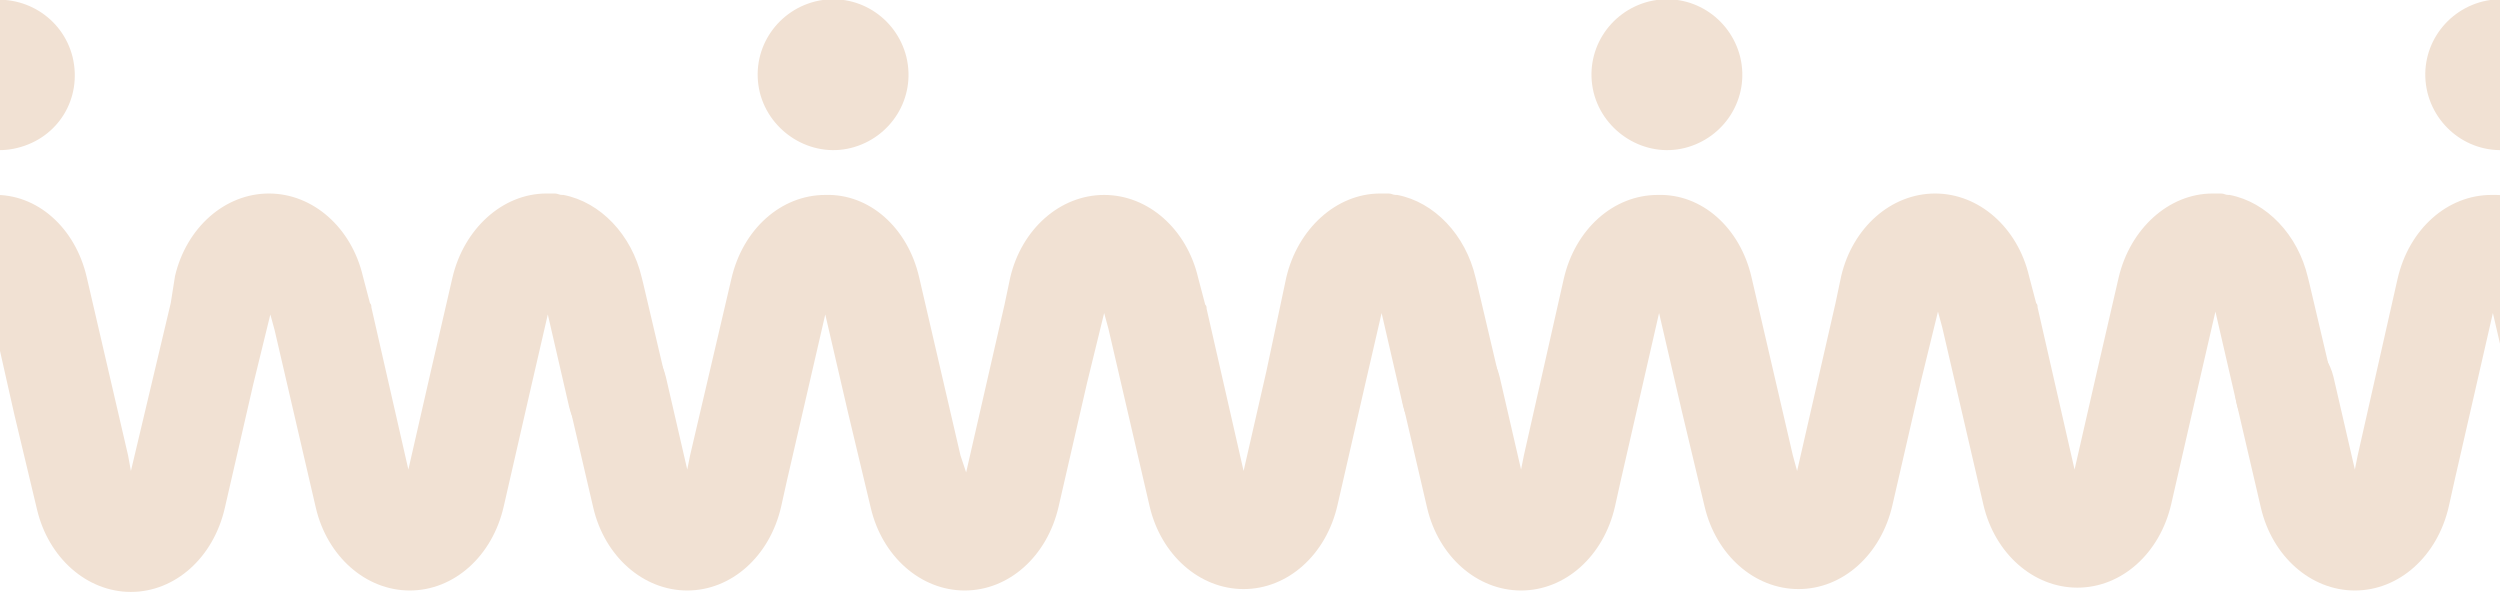 <svg id="Layer_1" xmlns="http://www.w3.org/2000/svg" viewBox="0 0 175.7 41.6"><style>.st0{fill:#f1e1d3}</style><path class="st0" d="M118.4 10.4c2.8-.7 4.6-3.5 3.9-6.4-.7-2.8-3.5-4.6-6.4-3.9-2.8.7-4.6 3.5-3.9 6.4.7 2.8 3.6 4.6 6.4 3.9M177 10.4c2.8-.7 4.6-3.5 3.9-6.4-.7-2.8-3.5-4.6-6.4-3.9-2.8.7-4.6 3.5-3.9 6.4.7 2.8 3.5 4.6 6.4 3.9M163.9 26.7l-1.6-6.8-.1-.4c-.7-3-2.9-5.3-5.5-5.8h-.1c-.2 0-.3-.1-.5-.1h-.6c-3.1 0-5.8 2.5-6.6 5.9l-1.5 6.5-1.6 7-2.6-11.4c0-.1 0-.2-.1-.3l-.5-1.9c-.8-3.4-3.5-5.8-6.6-5.8-3.1 0-5.8 2.4-6.6 5.8l-.4 1.9-2.7 11.8-.3-1.1-2.9-12.5c-.8-3.5-3.5-5.9-6.6-5.8-3.1 0-5.8 2.4-6.6 5.9L107.1 32l-.2 1-1.5-6.5c-.5-2.1-2.4-3.3-4.3-2.8s-3 2.6-2.5 4.7l1.7 7.3c.8 3.4 3.5 5.8 6.6 5.8 3.1 0 5.8-2.4 6.6-5.9l.4-1.8 2.7-11.8 1.6 6.9 1.6 6.7c.8 3.4 3.5 5.8 6.6 5.8 3.1 0 5.8-2.4 6.6-5.9l2-8.7 1.2-4.9.3 1.1 2.9 12.5c.8 3.4 3.5 5.8 6.6 5.8 3.1 0 5.8-2.4 6.6-5.9l1.9-8.3 1.2-5.2 1.5 6.5c.5 2.1 2.4 3.3 4.3 2.8 1.8-.3 2.9-2.4 2.4-4.5"/><path class="st0" d="M222.5 26.7l-1.6-6.8-.1-.4c-.7-3-2.9-5.3-5.5-5.8h-.1c-.2 0-.3-.1-.5-.1h-.6c-3.1 0-5.8 2.5-6.6 5.9L206 26l-1.6 7-2.6-11.4c0-.1 0-.2-.1-.3l-.5-1.9c-.8-3.4-3.5-5.8-6.6-5.8-3.1 0-5.8 2.4-6.6 5.8l-.4 1.9-2.7 11.8-.3-1.1-2.9-12.5c-.8-3.5-3.5-5.9-6.6-5.8-3.1 0-5.8 2.4-6.6 5.9L165.7 32l-.2 1-1.5-6.5c-.5-2.1-2.4-3.3-4.3-2.8s-3 2.6-2.5 4.7l1.7 7.3c.8 3.4 3.5 5.8 6.6 5.8 3.1 0 5.8-2.4 6.6-5.9l.4-1.8 2.7-11.8 1.6 6.9 1.6 6.7c.8 3.4 3.5 5.8 6.6 5.8 3.1 0 5.8-2.4 6.6-5.9l2-8.7 1.2-4.9.3 1.1 2.9 12.5c.8 3.4 3.5 5.8 6.6 5.8 3.1 0 5.8-2.4 6.6-5.9l1.9-8.3 1.2-5.2 1.5 6.5c.5 2.1 2.4 3.3 4.3 2.8 1.8-.3 2.9-2.4 2.4-4.5M1.2 10.4C4.1 9.7 5.8 6.9 5.1 4 4.4 1.2 1.6-.5-1.2.1-4 .8-5.8 3.6-5.1 6.5c.7 2.8 3.5 4.6 6.3 3.9M59.8 10.4c2.8-.7 4.6-3.5 3.9-6.4C63 1.2 60.2-.6 57.3.1c-2.8.7-4.6 3.5-3.9 6.4.7 2.8 3.6 4.6 6.4 3.9M46.8 26.7l-1.6-6.8-.1-.4c-.7-3-2.9-5.3-5.5-5.8h-.1c-.2 0-.3-.1-.5-.1h-.6c-3.1 0-5.8 2.5-6.6 5.9L30.3 26l-1.6 7-2.6-11.4c0-.1 0-.2-.1-.3l-.5-1.9c-.8-3.4-3.5-5.8-6.6-5.8-3.1 0-5.8 2.4-6.6 5.8l-.3 1.9-2.8 11.8L9 32 6.1 19.5c-.8-3.5-3.5-5.9-6.6-5.8-3.1 0-5.8 2.4-6.6 5.9l-3 12.4-.2 1-1.5-6.5c-.5-2.1-2.4-3.3-4.3-2.8s-3 2.6-2.5 4.7l1.7 7.3c.8 3.4 3.5 5.8 6.6 5.8 3.1 0 5.8-2.4 6.6-5.9l.4-1.8L-.6 22 1 29.1l1.6 6.7c.8 3.4 3.5 5.8 6.6 5.8 3.1 0 5.8-2.4 6.6-5.9l2-8.7 1.2-4.9.3 1.1 2.9 12.5c.8 3.4 3.5 5.8 6.6 5.8 3.1 0 5.8-2.4 6.6-5.9l1.9-8.3 1.2-5.2 1.5 6.5c.5 2.1 2.4 3.3 4.3 2.8 1.8-.5 3-2.6 2.5-4.7"/><path class="st0" d="M105.4 26.7l-1.6-6.8-.1-.4c-.7-3-2.9-5.3-5.5-5.8h-.1c-.2 0-.3-.1-.5-.1H97c-3.1 0-5.8 2.5-6.6 5.9L89 26.1l-1.6 7-2.6-11.4c0-.1 0-.2-.1-.3l-.5-1.9c-.8-3.4-3.5-5.8-6.6-5.8-3.1 0-5.8 2.4-6.6 5.8l-.4 1.9-2.7 11.8-.4-1.2-2.9-12.5c-.8-3.5-3.5-5.9-6.6-5.8-3.1 0-5.8 2.4-6.6 5.9L48.5 32l-.2 1-1.5-6.5c-.5-2.1-2.4-3.3-4.3-2.8s-3 2.6-2.5 4.7l1.7 7.3c.8 3.4 3.5 5.8 6.6 5.8 3.1 0 5.8-2.4 6.6-5.9l.4-1.8L58 22.1l1.6 6.9 1.6 6.7c.8 3.4 3.5 5.8 6.6 5.8 3.1 0 5.8-2.4 6.6-5.9l2-8.7 1.2-4.9.3 1.1 2.9 12.5c.8 3.4 3.5 5.8 6.6 5.8 3.1 0 5.8-2.4 6.6-5.9l1.9-8.3 1.2-5.2 1.5 6.5c.5 2.1 2.4 3.3 4.3 2.8 1.8-.4 2.9-2.5 2.5-4.6"/></svg>

